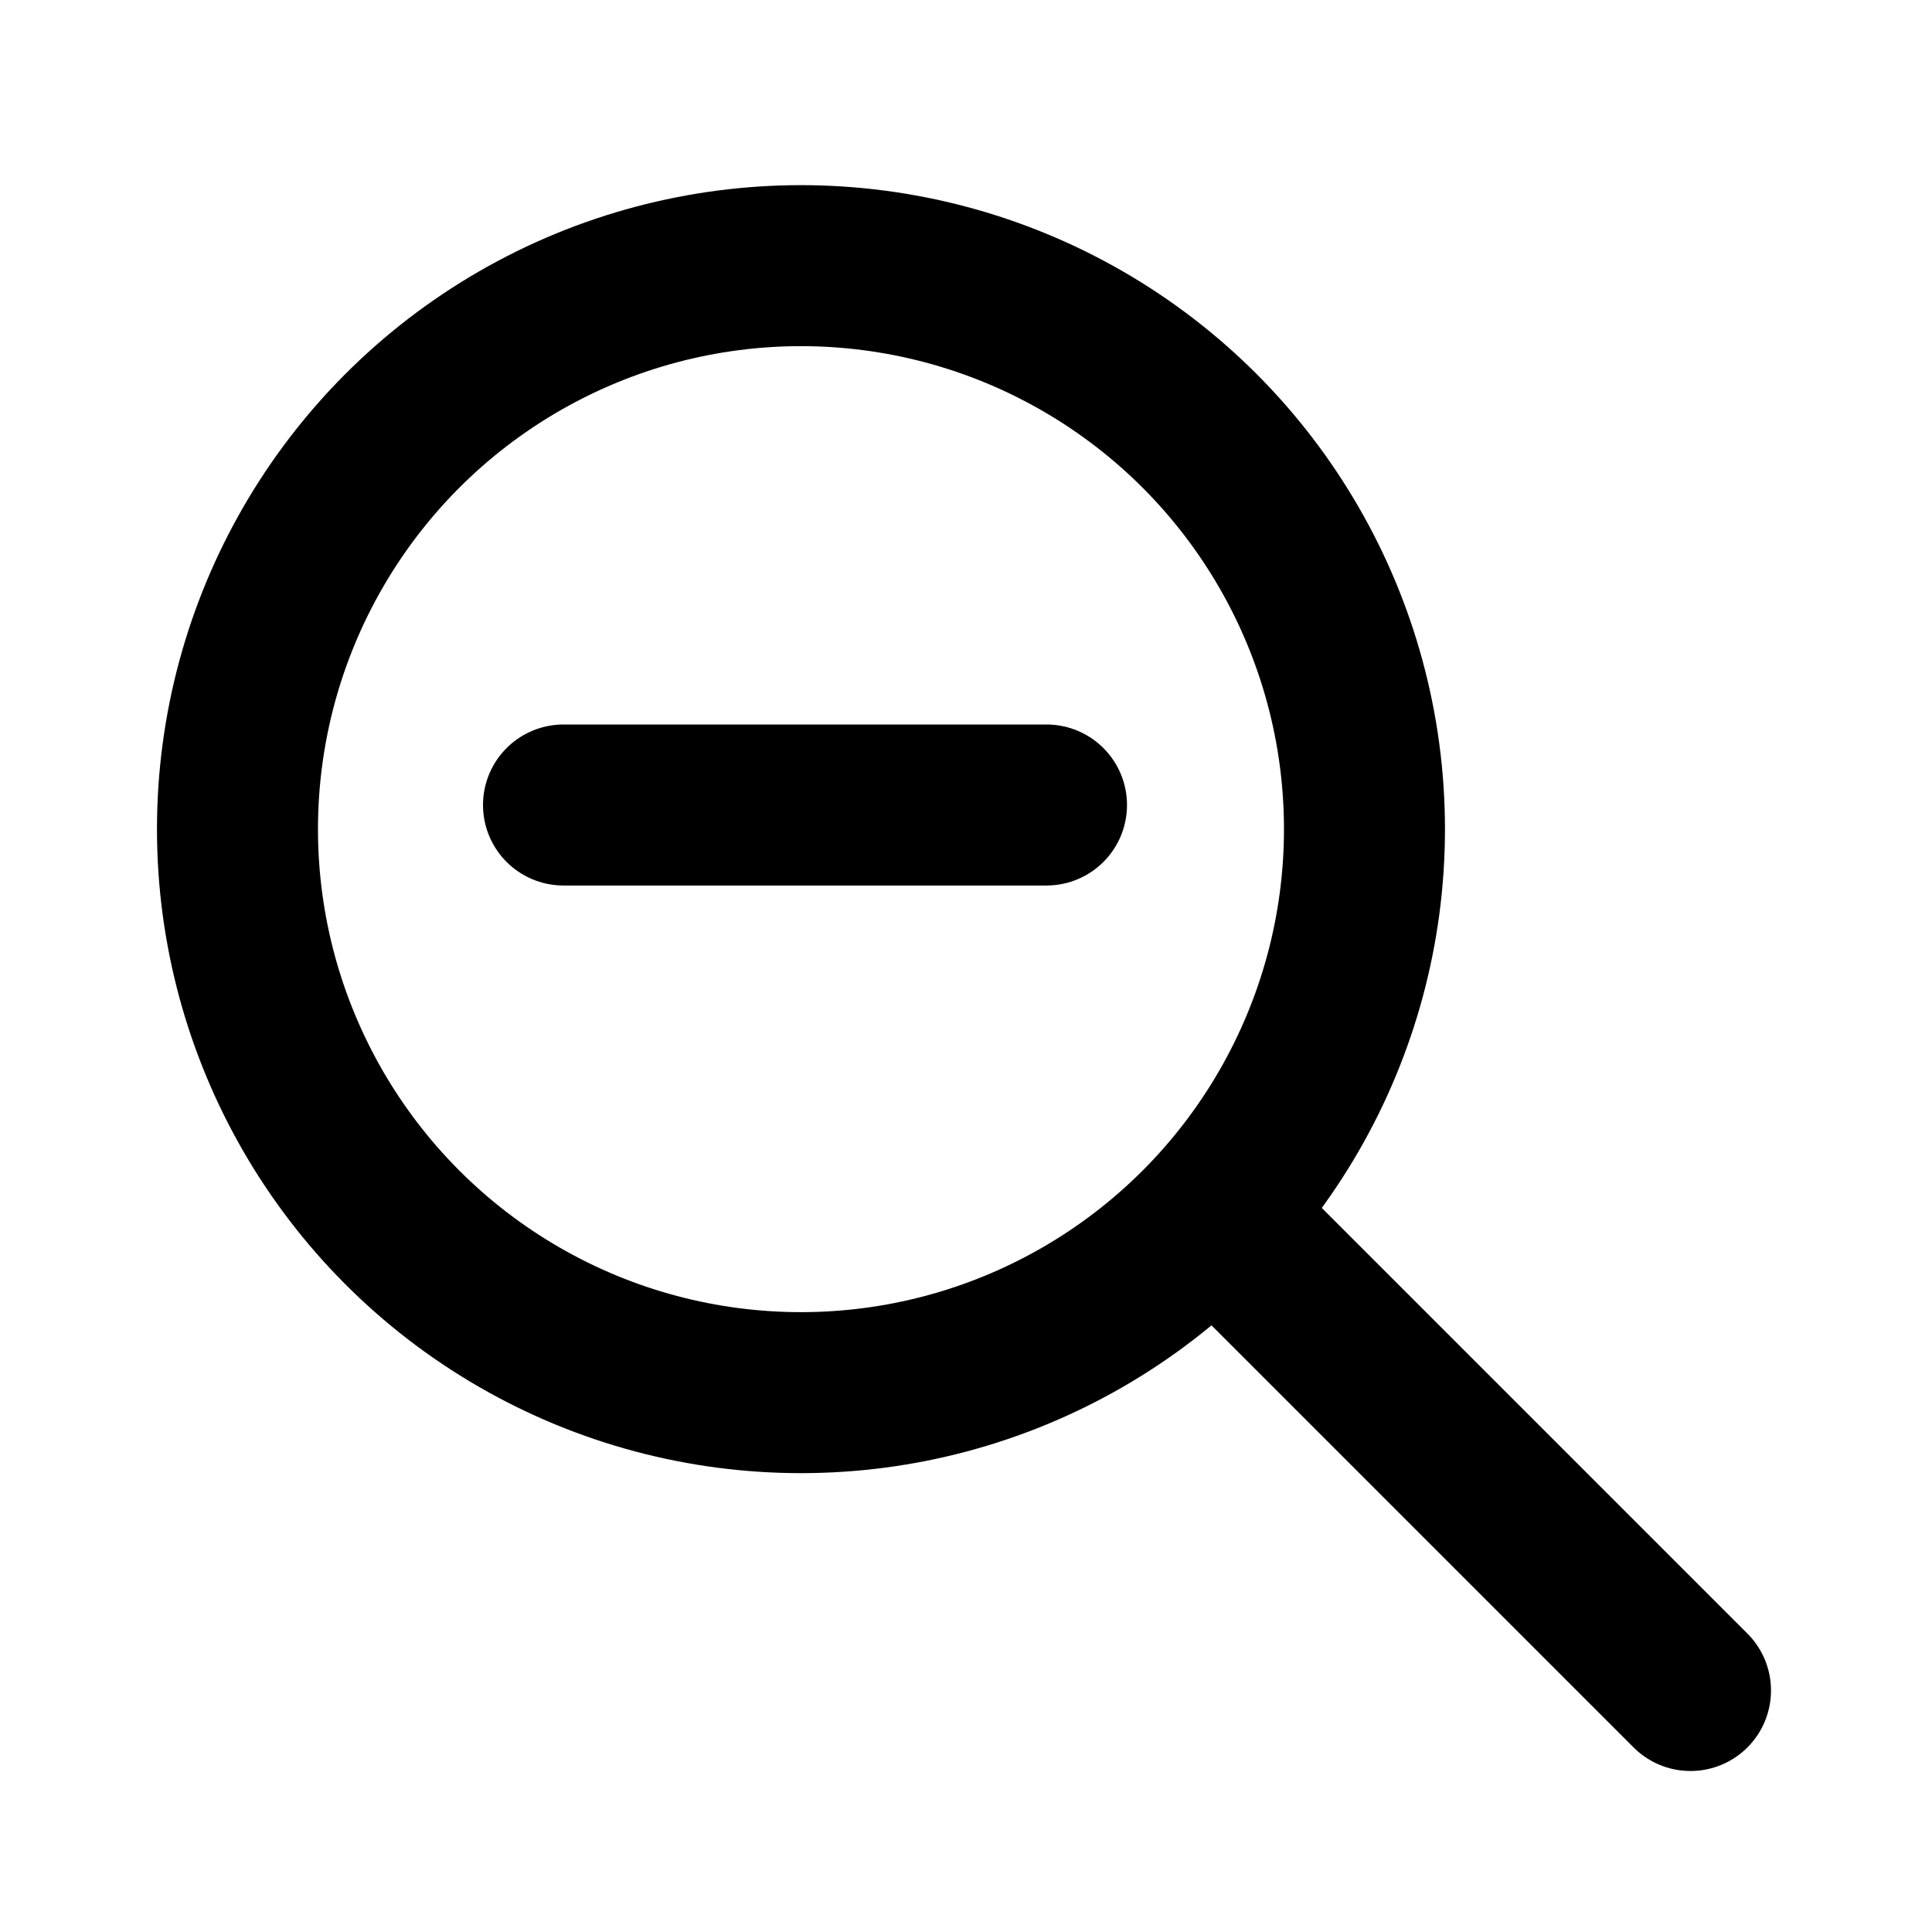 <?xml version="1.0" encoding="UTF-8"?>
<svg width="24px" height="24px" viewBox="0 0 24 24" version="1.1" xmlns="http://www.w3.org/2000/svg" xmlns:xlink="http://www.w3.org/1999/xlink">
    <title>1950Icons/Search-1950 2@1x</title>
    <g id="1950Icons/Search-1950" stroke="none" stroke-width="1" fill="none" fill-rule="evenodd">
        <g id="Group" transform="translate(2.95, 3.3)" stroke="#000000" stroke-width="2">
            <circle id="Oval" cx="7" cy="7" r="7"></circle>
            <line x1="18.05" y1="17.7" x2="12.25" y2="11.9" id="Line" stroke-linecap="round" stroke-linejoin="round"></line>
        </g>
        <line x1="7" y1="10" x2="13" y2="10" id="Line-2" stroke="#000000" stroke-width="2" stroke-linecap="round"></line>
    </g>
</svg>